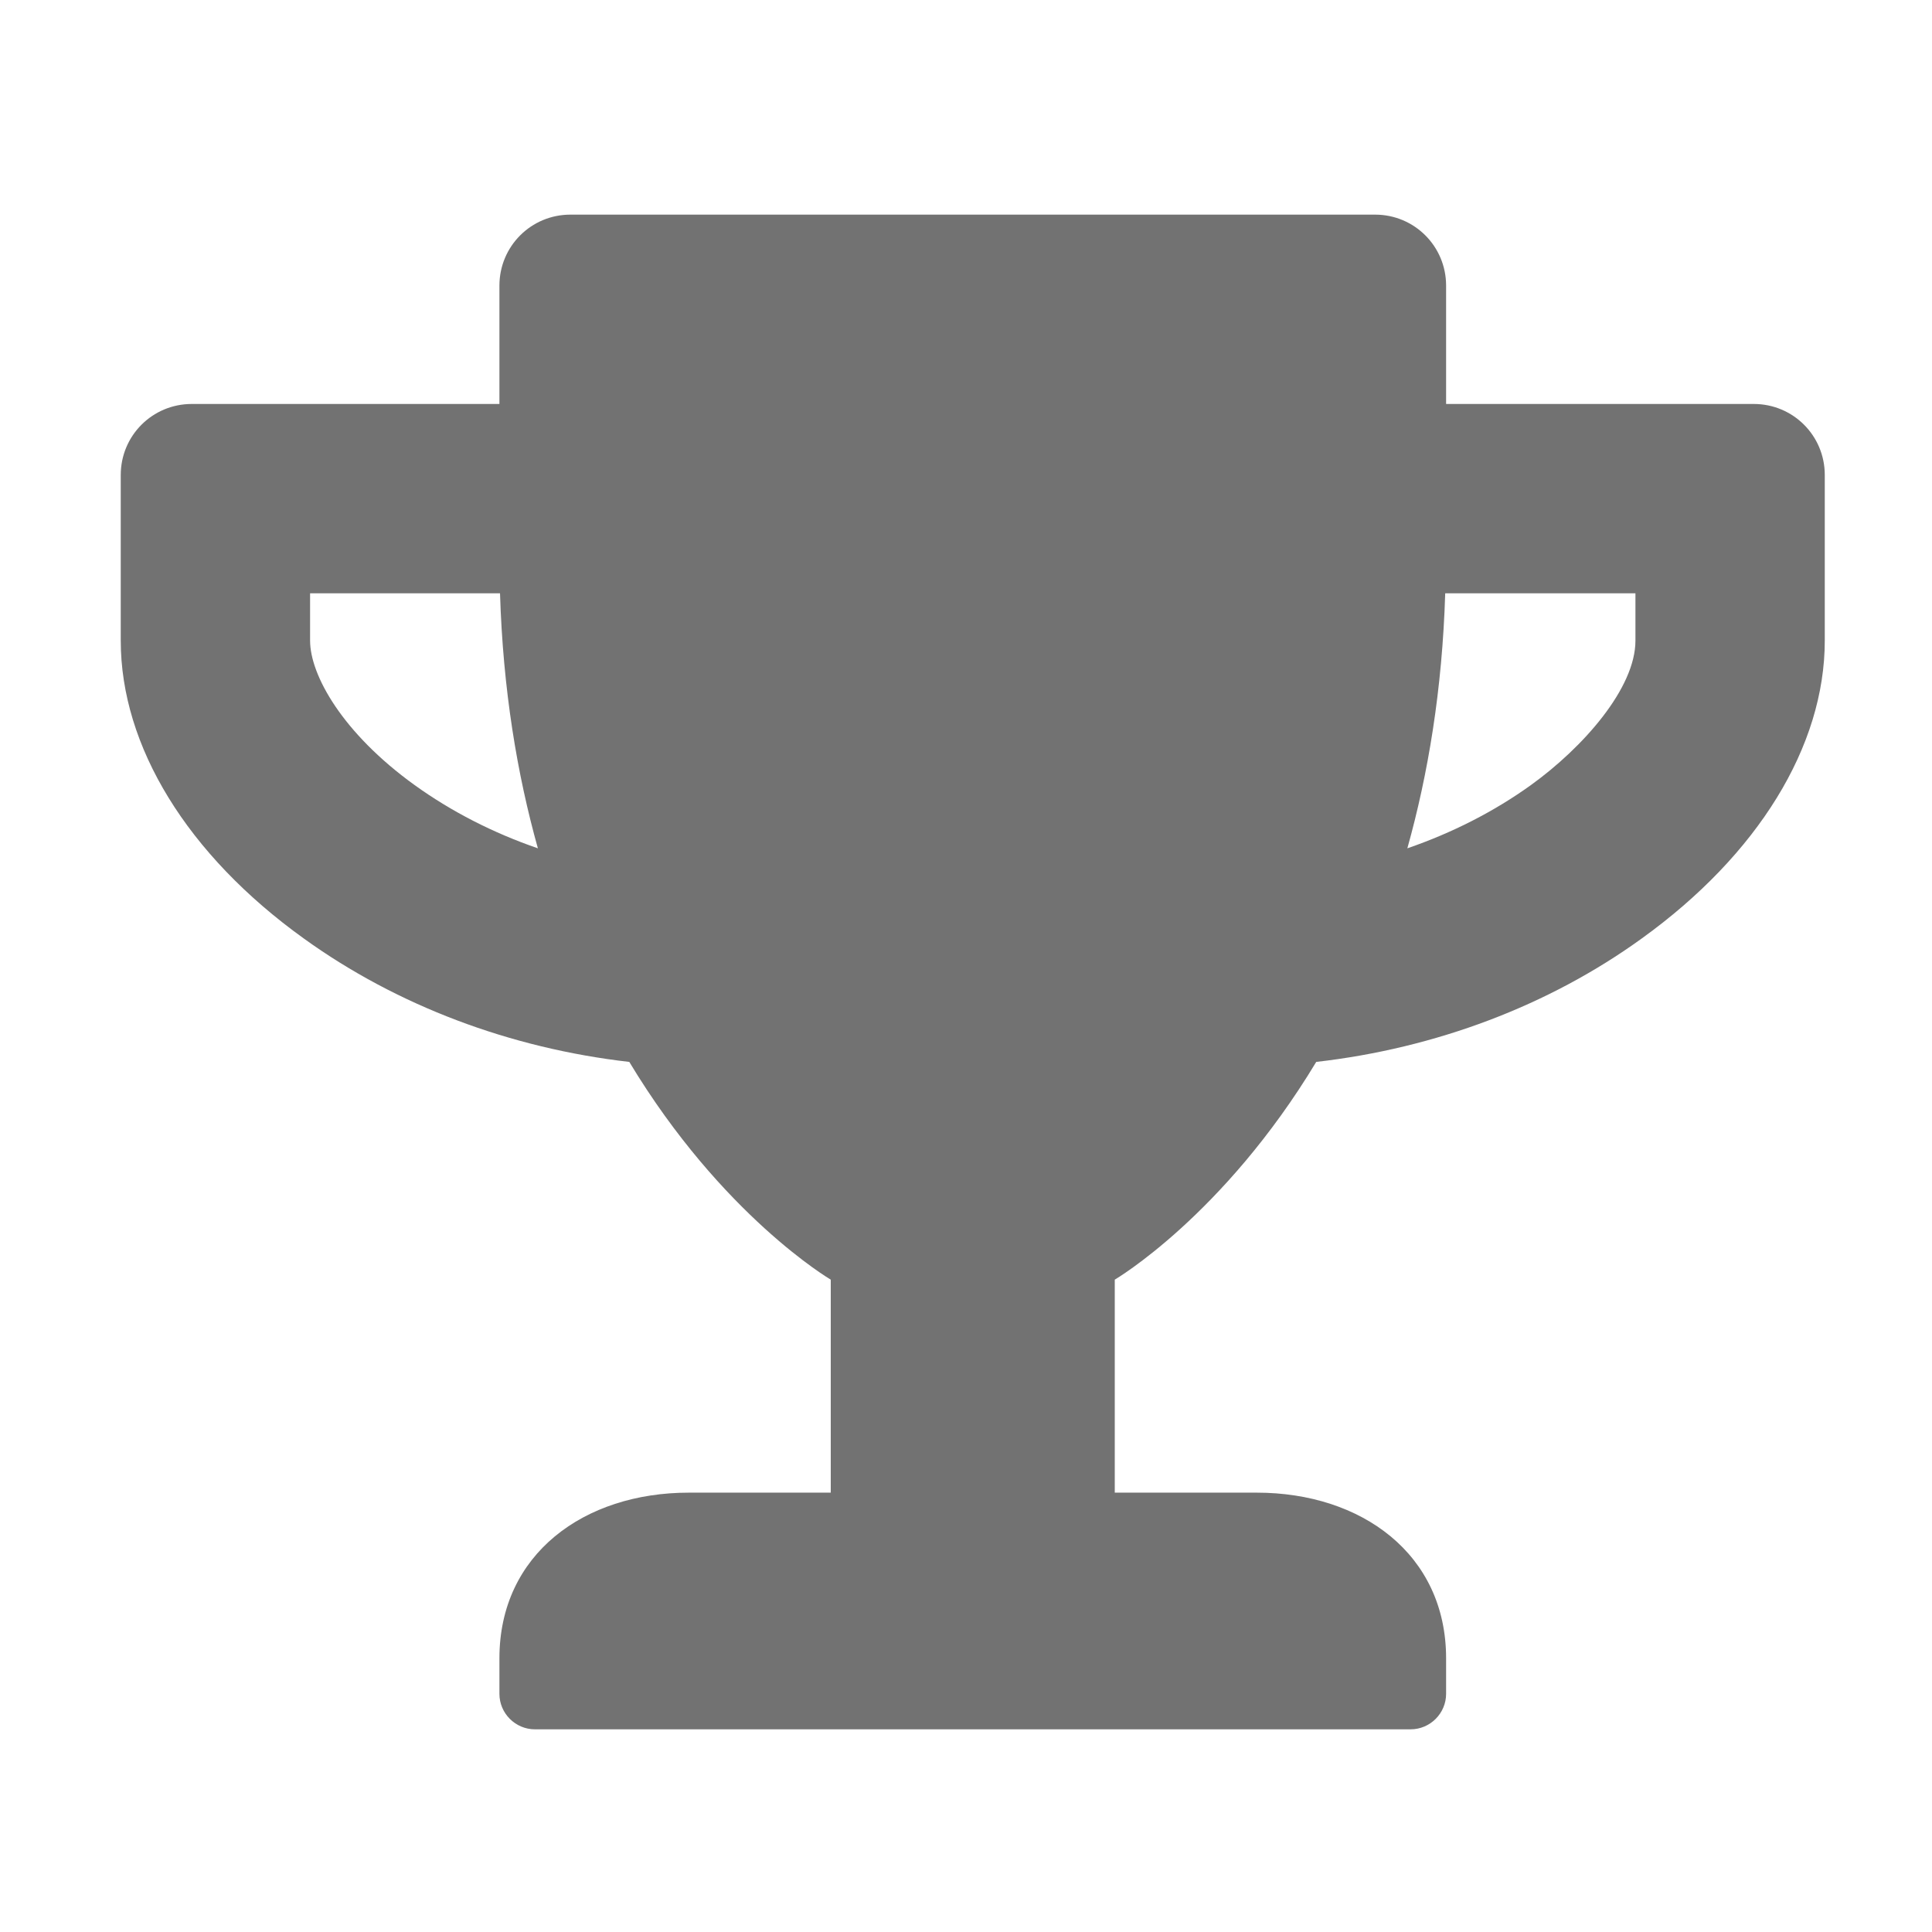 ﻿<?xml version='1.0' encoding='UTF-8'?>
<svg viewBox="-2 -3.555 32 32" xmlns="http://www.w3.org/2000/svg">
  <g transform="matrix(0.049, 0, 0, 0.049, 0, 0)">
    <path d="M552, 64L448, 64L448, 24C448, 10.7 437.3, 0 424, 0L152, 0C138.7, 0 128, 10.7 128, 24L128, 64L24, 64C10.7, 64 0, 74.7 0, 88L0, 144C0, 179.7 22.5, 216.4 61.9, 244.7C93.4, 267.4 131.7, 281.8 171.9, 286.4C203.3, 338.5 240, 360 240, 360L240, 432L192, 432C156.7, 432 128, 452.7 128, 488L128, 500C128, 506.6 133.4, 512 140, 512L436, 512C442.6, 512 448, 506.6 448, 500L448, 488C448, 452.7 419.3, 432 384, 432L336, 432L336, 360C336, 360 372.7, 338.5 404.1, 286.4C444.4, 281.8 482.7, 267.4 514.1, 244.7C553.4, 216.4 576, 179.7 576, 144L576, 88C576, 74.7 565.3, 64 552, 64zM99.3, 192.8C74.9, 175.2 64, 155.6 64, 144L64, 128L128.2, 128C129.2, 160.6 134, 189.2 141, 214.2C125.9, 209 111.8, 201.8 99.3, 192.8zM512, 144C512, 160.1 494.3, 180.1 476.7, 192.8C464.2, 201.8 450, 209 434.9, 214.2C441.9, 189.2 446.7, 160.6 447.7, 128L512, 128L512, 144z" fill="#727272" fill-opacity="1" class="Black" />
  </g>
</svg>